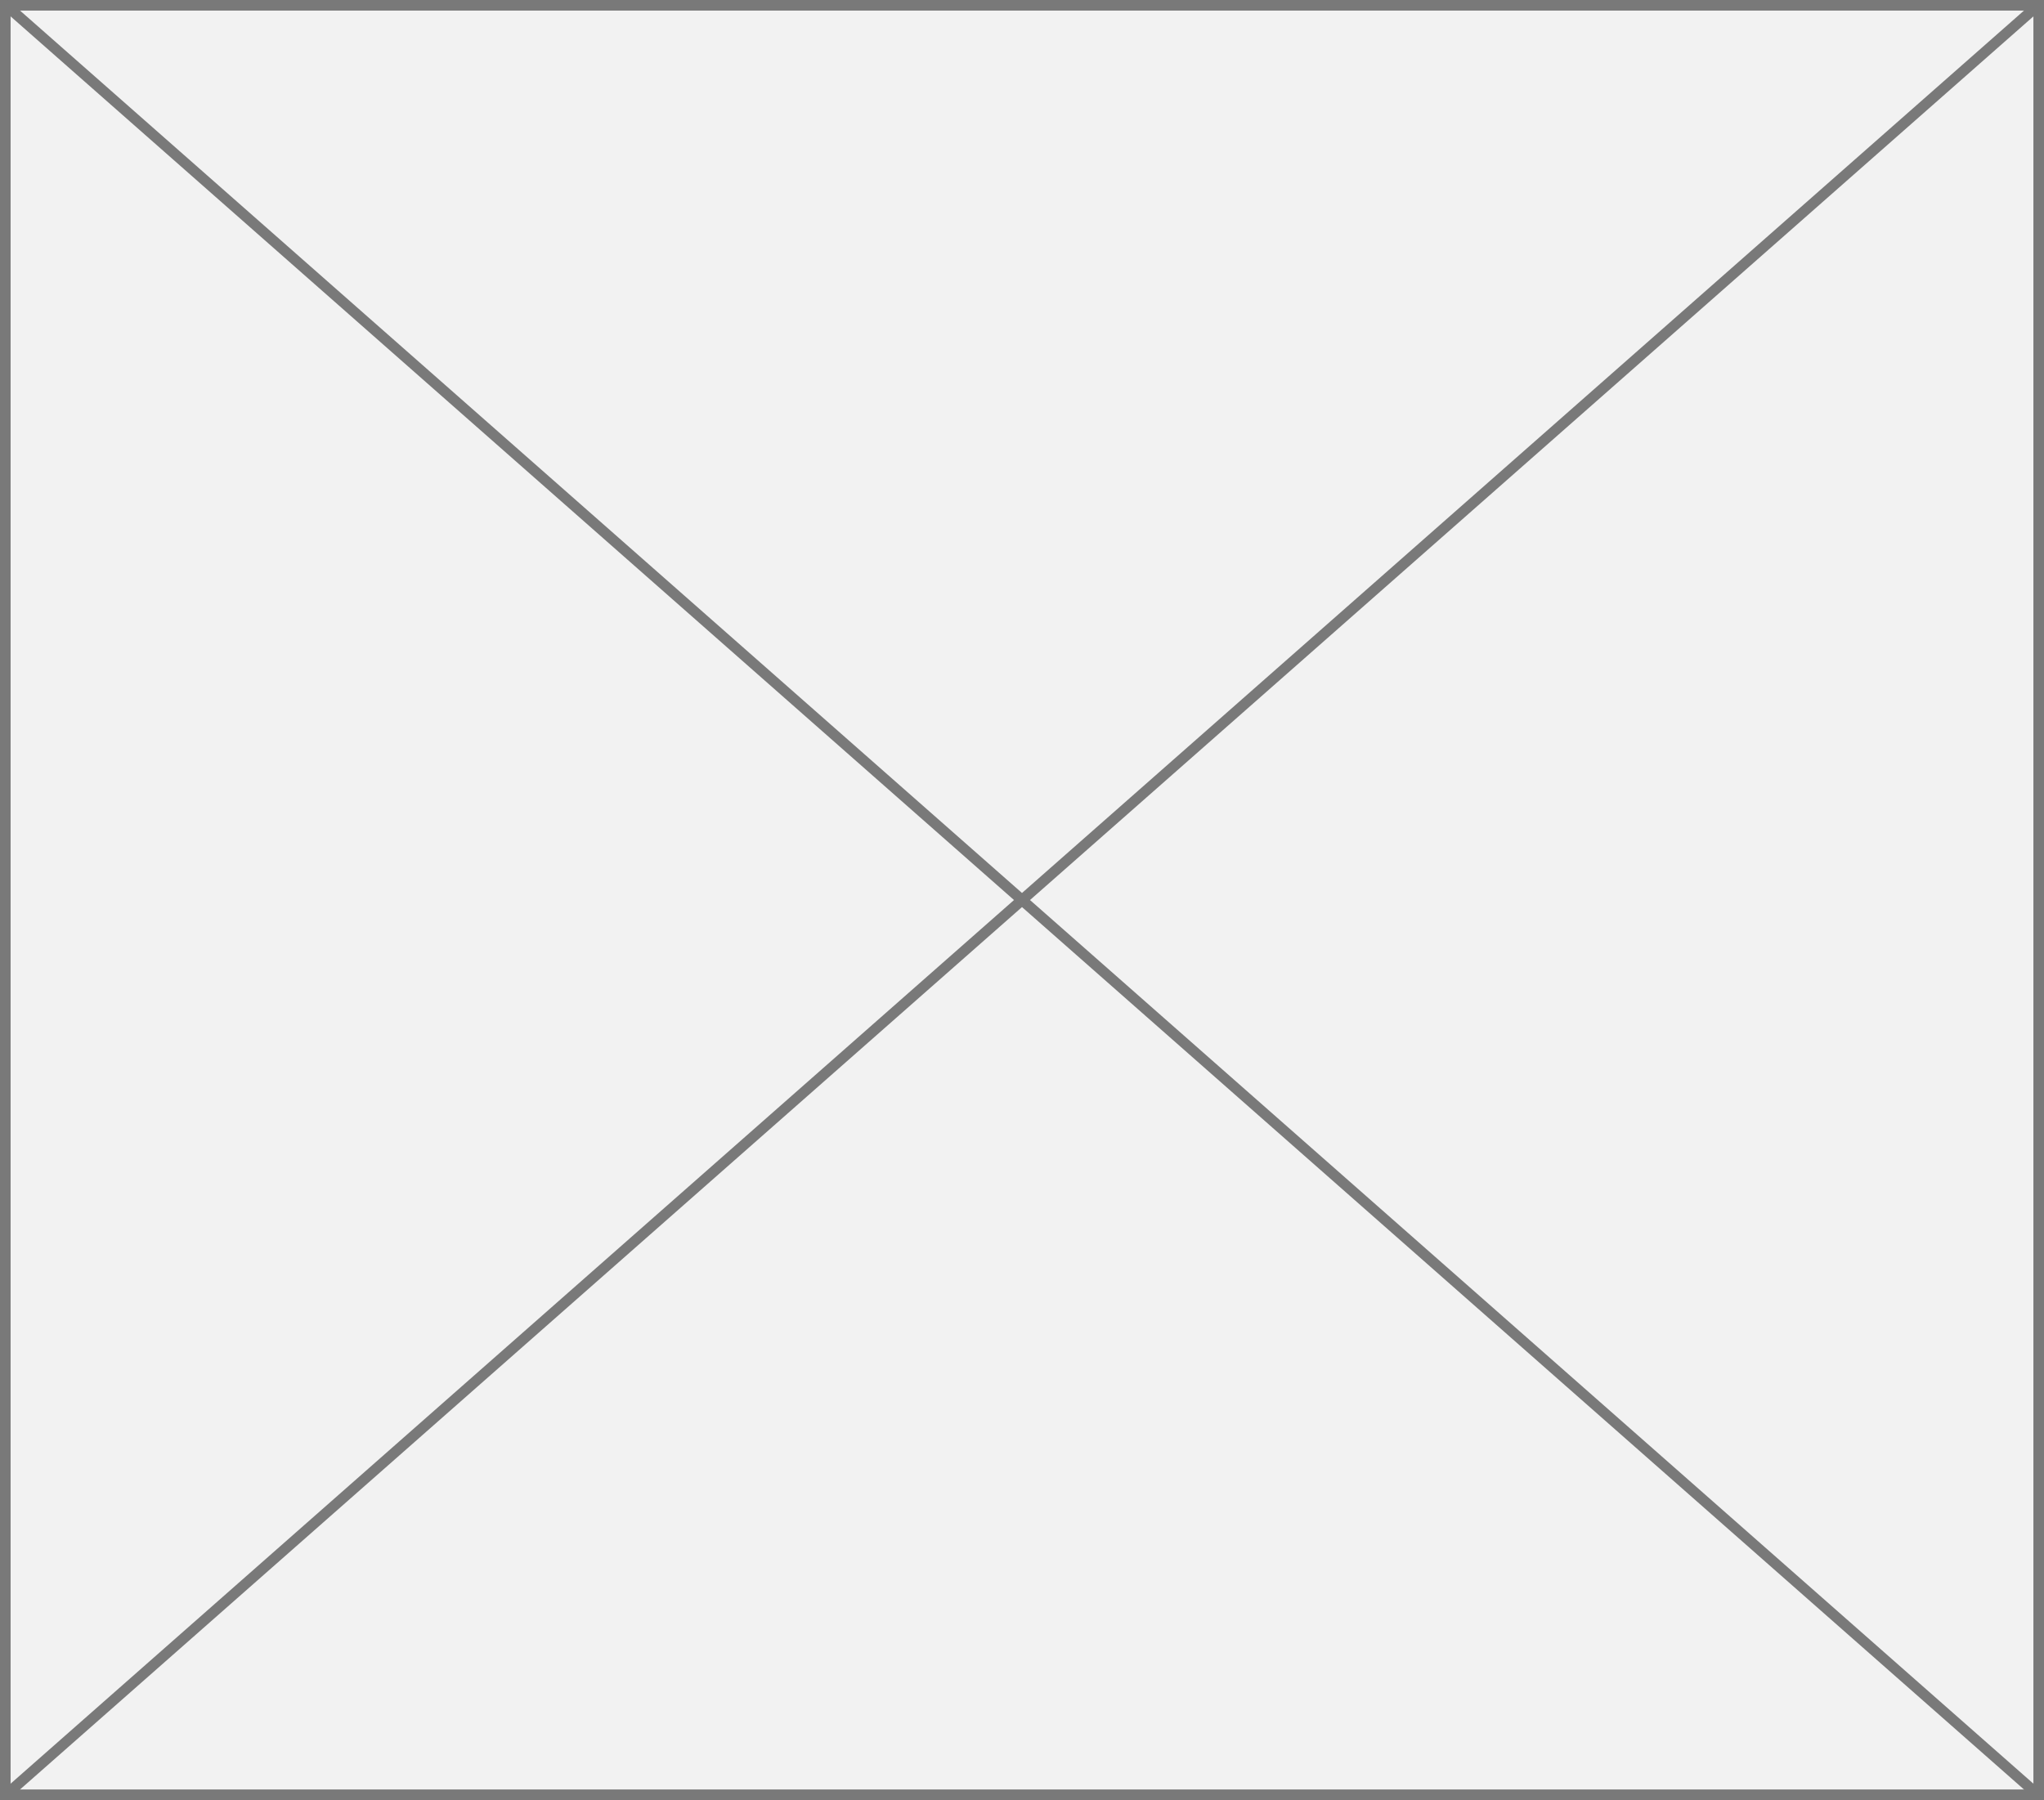 ﻿<?xml version="1.0" encoding="utf-8"?>
<svg version="1.1" xmlns:xlink="http://www.w3.org/1999/xlink" width="193px" height="170px" xmlns="http://www.w3.org/2000/svg">
  <rect width="100%" height="100%" fill="#333333" stroke="none"/>
  <g transform="matrix(1 0 0 1 -242 0 )">
    <path d="M 242.5 0.5  L 434.5 0.5  L 434.5 169.5  L 242.5 169.5  L 242.5 0.5  Z " fill-rule="nonzero" fill="#f2f2f2" stroke="none" />
    <path d="M 242.5 0.5  L 434.5 0.5  L 434.5 169.5  L 242.5 169.5  L 242.5 0.5  Z " stroke-width="1" stroke="#797979" fill="none" />
    <path d="M 242.426 0.375  L 434.574 169.625  M 434.574 0.375  L 242.426 169.625  " stroke-width="1" stroke="#797979" fill="none" />
  </g>
</svg>
